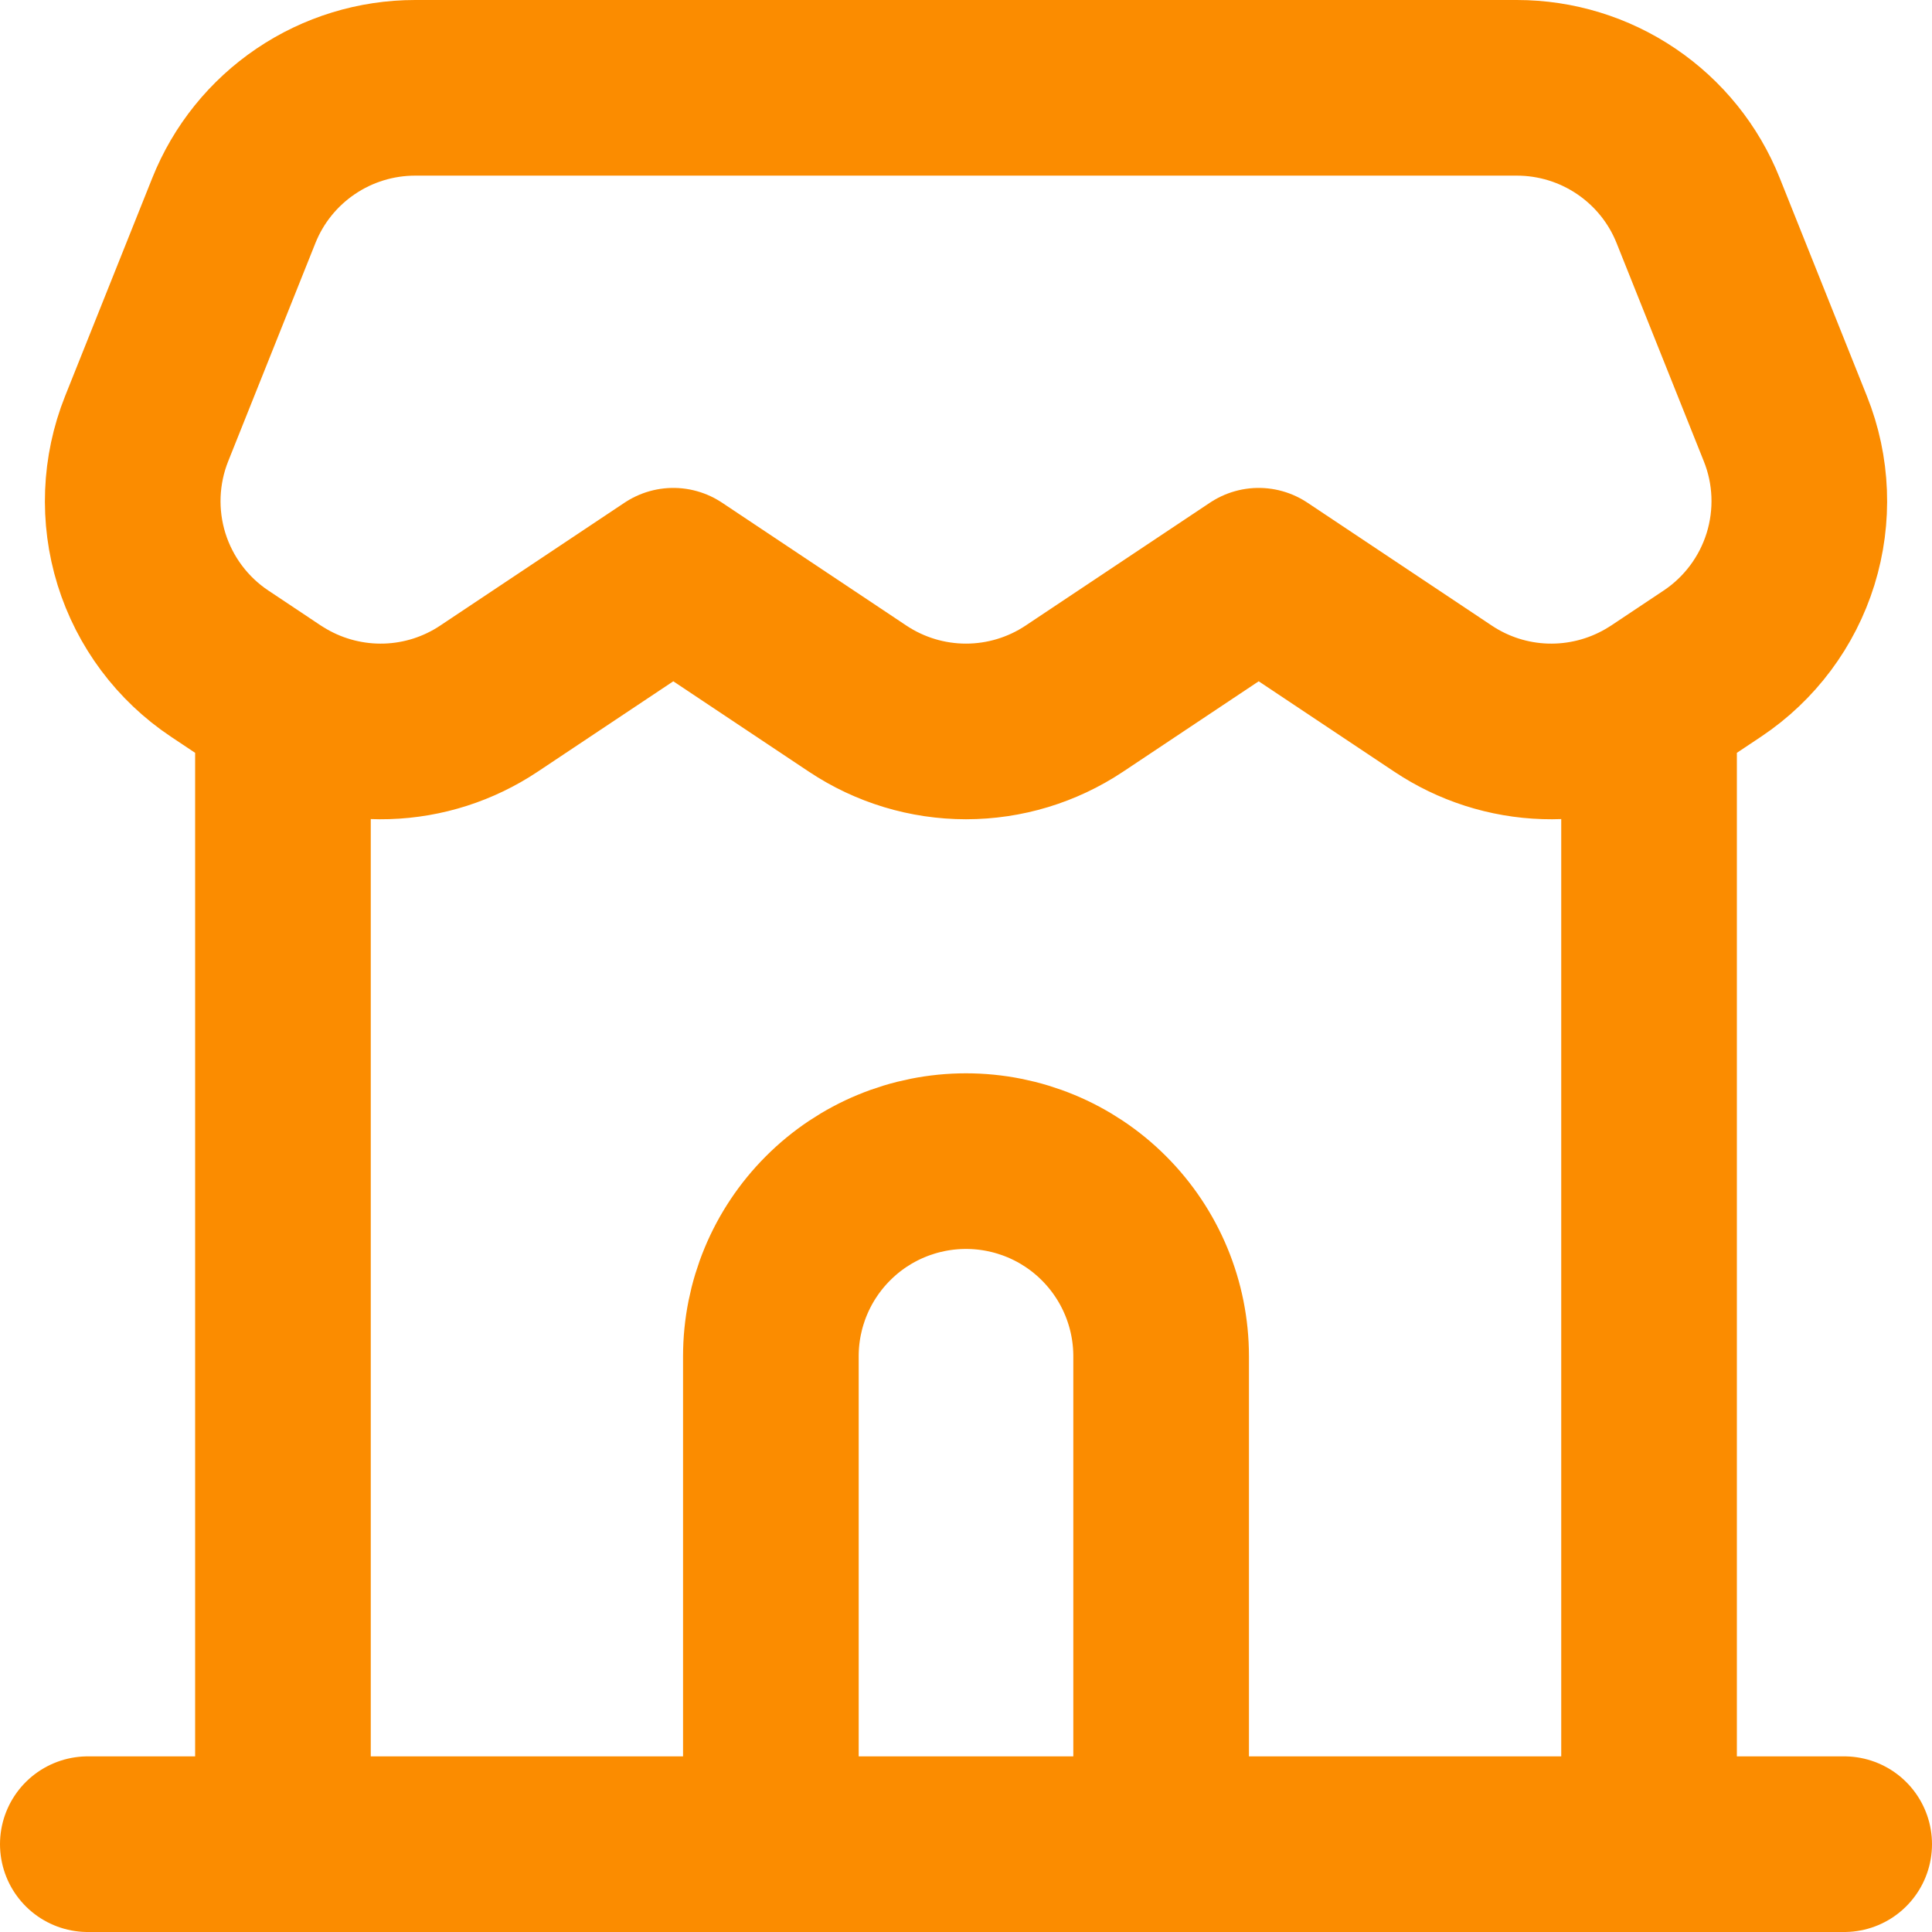 <svg width="22" height="22" viewBox="0 0 22 22" fill="none" xmlns="http://www.w3.org/2000/svg">
<path d="M1 21H3.222M3.222 21H18.778M3.222 21V8.031M21 21H18.778M18.778 21V8.031M3.222 8.031C3.181 8.007 3.14 7.982 3.1 7.956L2.5 7.556C2.076 7.273 1.762 6.852 1.611 6.366C1.46 5.879 1.481 5.354 1.67 4.881L2.663 2.397C2.828 1.984 3.113 1.631 3.481 1.382C3.849 1.133 4.283 1 4.727 1H17.273C17.717 1 18.151 1.133 18.519 1.382C18.887 1.631 19.172 1.984 19.337 2.397L20.33 4.881C20.52 5.354 20.54 5.879 20.389 6.366C20.238 6.852 19.924 7.273 19.5 7.556L18.9 7.956C18.86 7.982 18.819 8.007 18.778 8.031M3.222 8.031C3.581 8.238 3.991 8.341 4.405 8.328C4.82 8.315 5.222 8.186 5.567 7.956L7.667 6.556L9.767 7.956C10.132 8.199 10.561 8.329 11 8.329C11.439 8.329 11.868 8.199 12.233 7.956L14.333 6.556L16.433 7.956C16.778 8.186 17.18 8.315 17.595 8.328C18.009 8.341 18.419 8.238 18.778 8.031" stroke="#FB8C00" stroke-width="2" stroke-linecap="round" stroke-linejoin="round"/>
<path d="M13.222 21V15.444C13.222 14.855 12.988 14.29 12.571 13.873C12.155 13.456 11.589 13.222 11 13.222C10.411 13.222 9.845 13.456 9.429 13.873C9.012 14.29 8.778 14.855 8.778 15.444V21" stroke="#FB8C00" stroke-width="2"/>
</svg>
